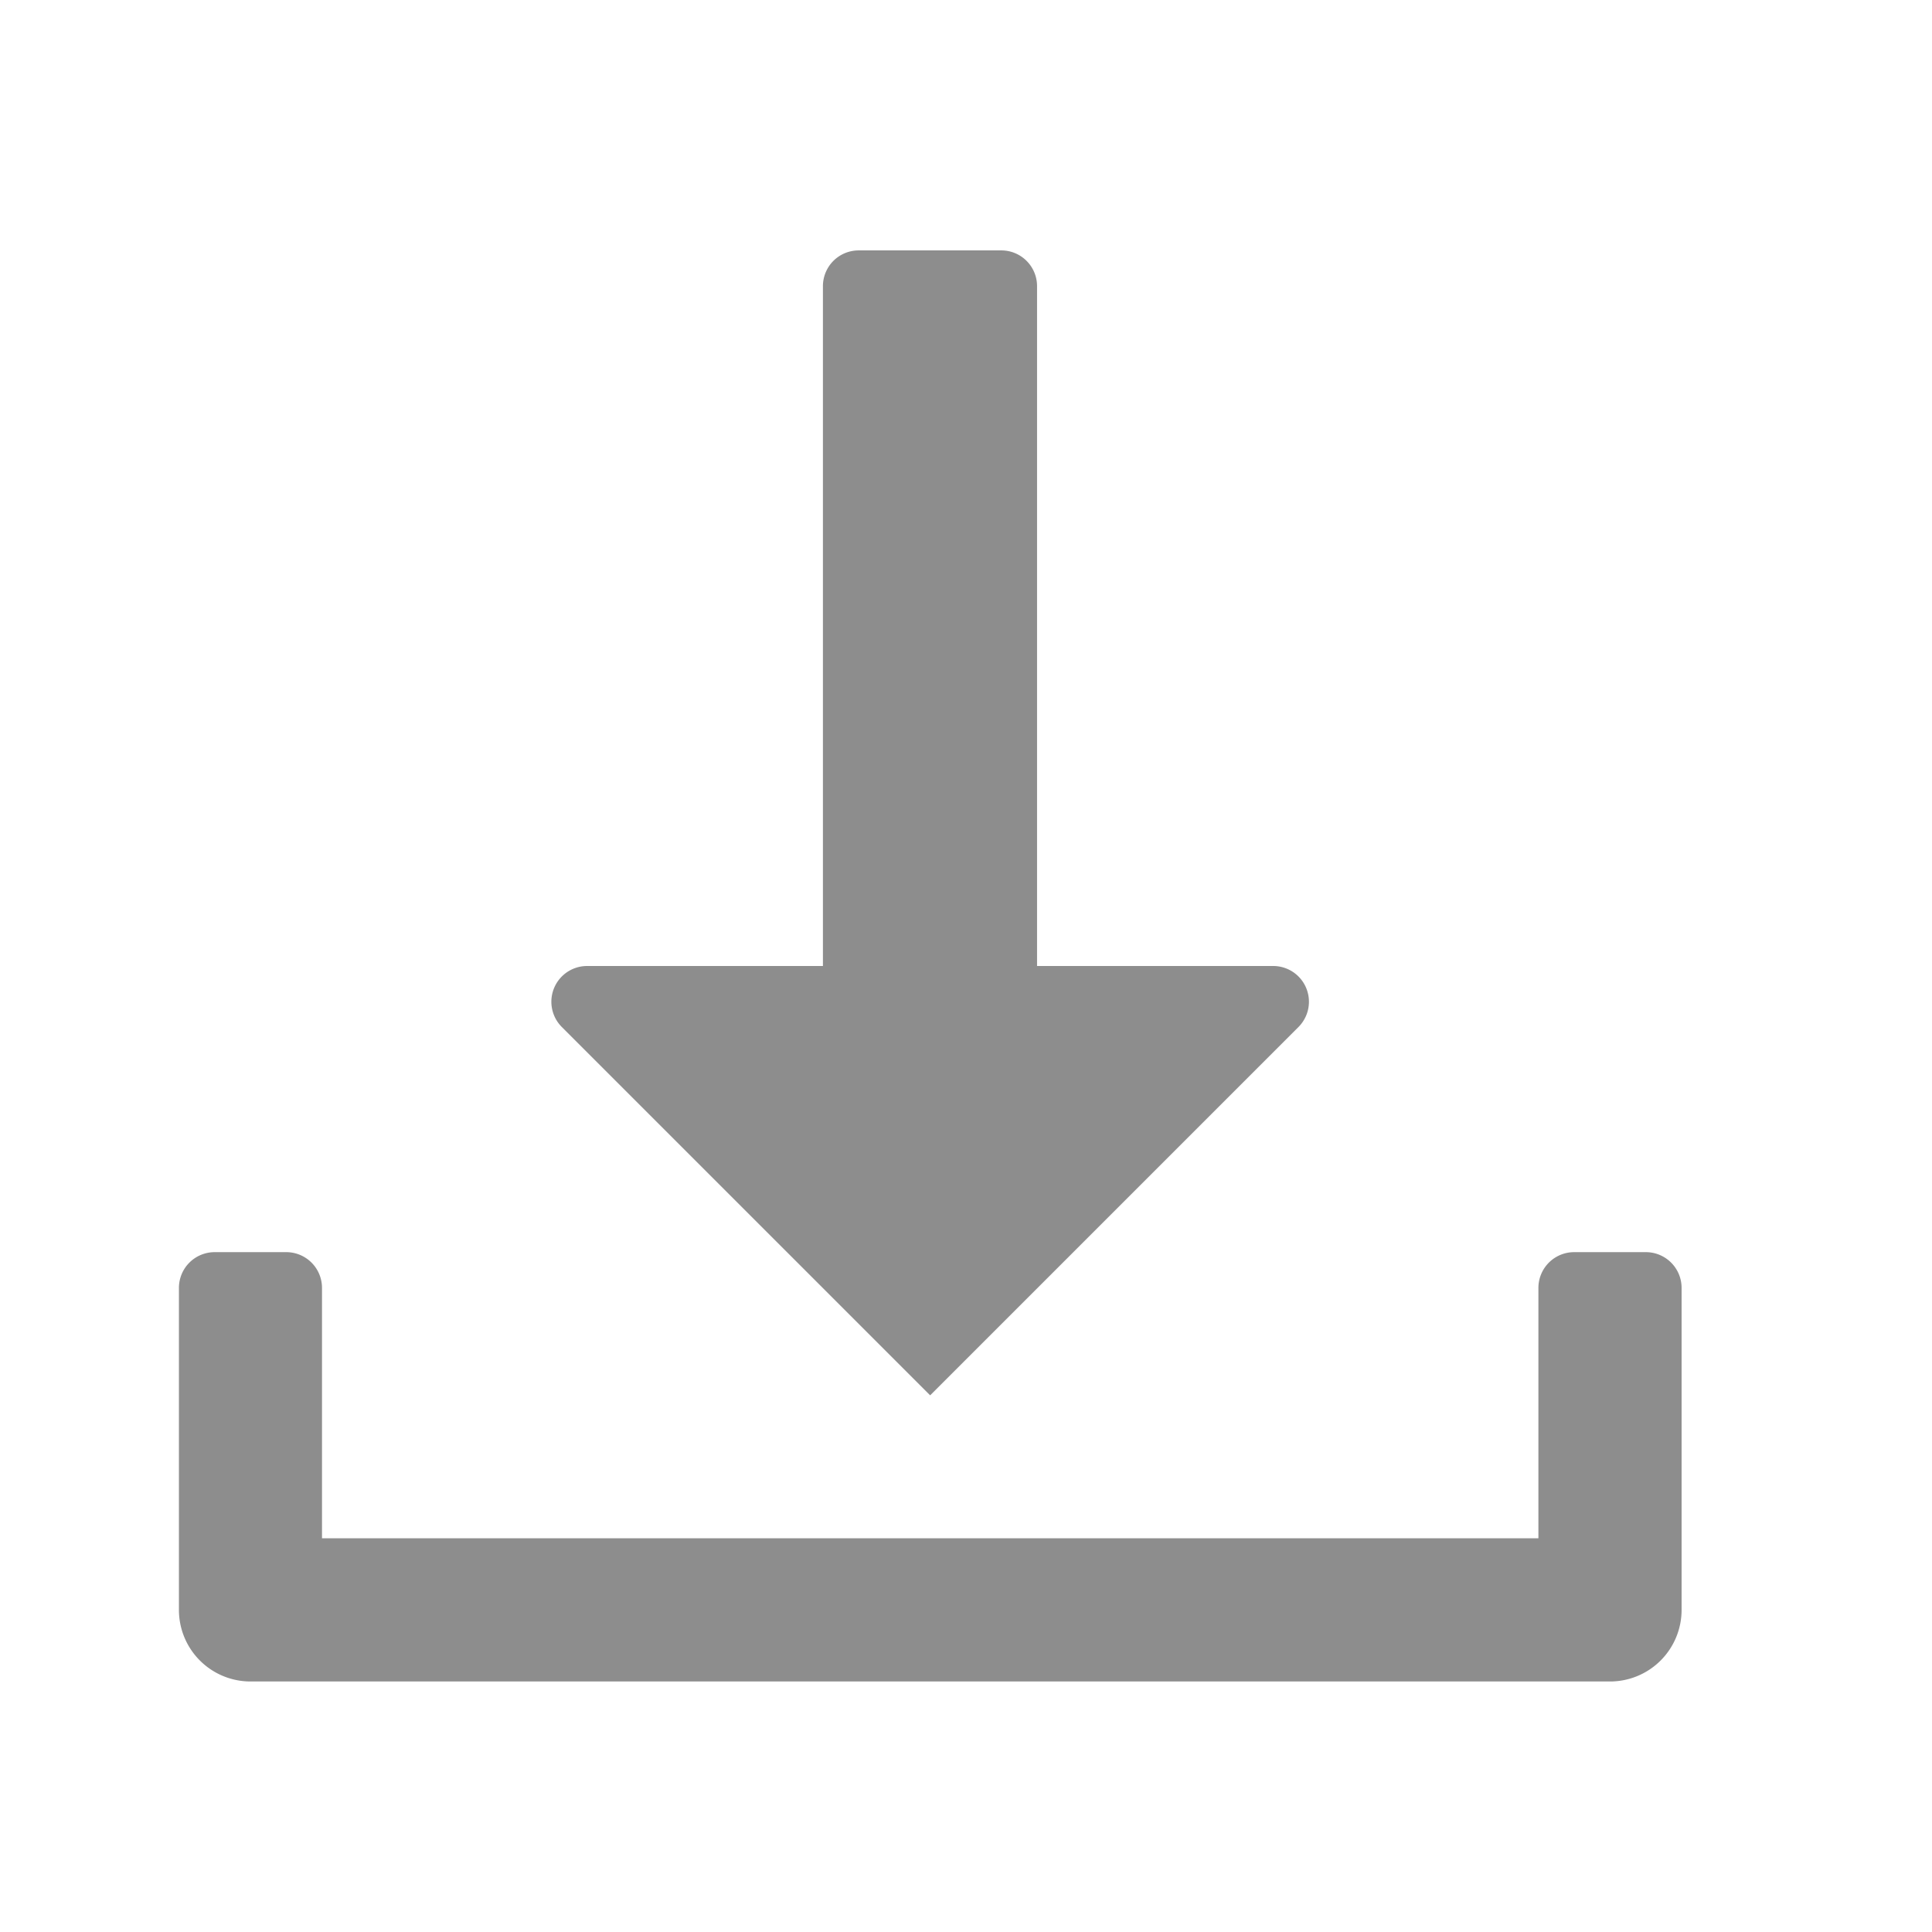 <?xml version="1.0" encoding="UTF-8" standalone="no"?>

<svg xmlns="http://www.w3.org/2000/svg" xmlns:xlink="http://www.w3.org/1999/xlink" viewBox="5039 994 18 18">
  <defs>
    <style>
      .cls-1 {
        clip-path: url(#clip-s_download_18);
      }

      .cls-2 {
        fill: #ff13dc;
        opacity: 0;
      }

      .cls-3 {
        fill: #8d8d8d;
      }

      .cls-4 {
        fill: #fff;
      }
    </style>
    <clipPath id="clip-s_download_18">
      <rect x="5039" y="994" width="18" height="18"/>
    </clipPath>
  </defs>
  <g id="s_download_18" class="cls-1">
    <rect class="cls-4" x="5039" y="994" width="18" height="18"/>
    <g id="Group_56374" data-name="Group 56374" transform="translate(54 -55.002)">
      <rect id="ToDelete" class="cls-2" width="16" height="16" transform="translate(4986 1050.002)"/>
      <path id="Path_20442" data-name="Path 20442" class="cls-3" d="M12.931,8.667h-2.2V2.333A.333.333,0,0,0,10.4,2H9.069a.333.333,0,0,0-.333.333V8.667H6.54a.333.333,0,0,0-.236.569l3.431,3.431,3.431-3.431a.333.333,0,0,0-.235-.569Z" transform="translate(4983.931 1049.335)"/>
      <path id="Path_20443" data-name="Path 20443" class="cls-3" d="M13.666,16.333v2.333H2.333V16.333A.333.333,0,0,0,2,16H1.333A.333.333,0,0,0,1,16.333v3A.667.667,0,0,0,1.667,20H14.333A.667.667,0,0,0,15,19.333v-3A.333.333,0,0,0,14.666,16H14A.333.333,0,0,0,13.666,16.333Z" transform="translate(4985.667 1044.668)"/>
    </g>
  </g>
</svg>
